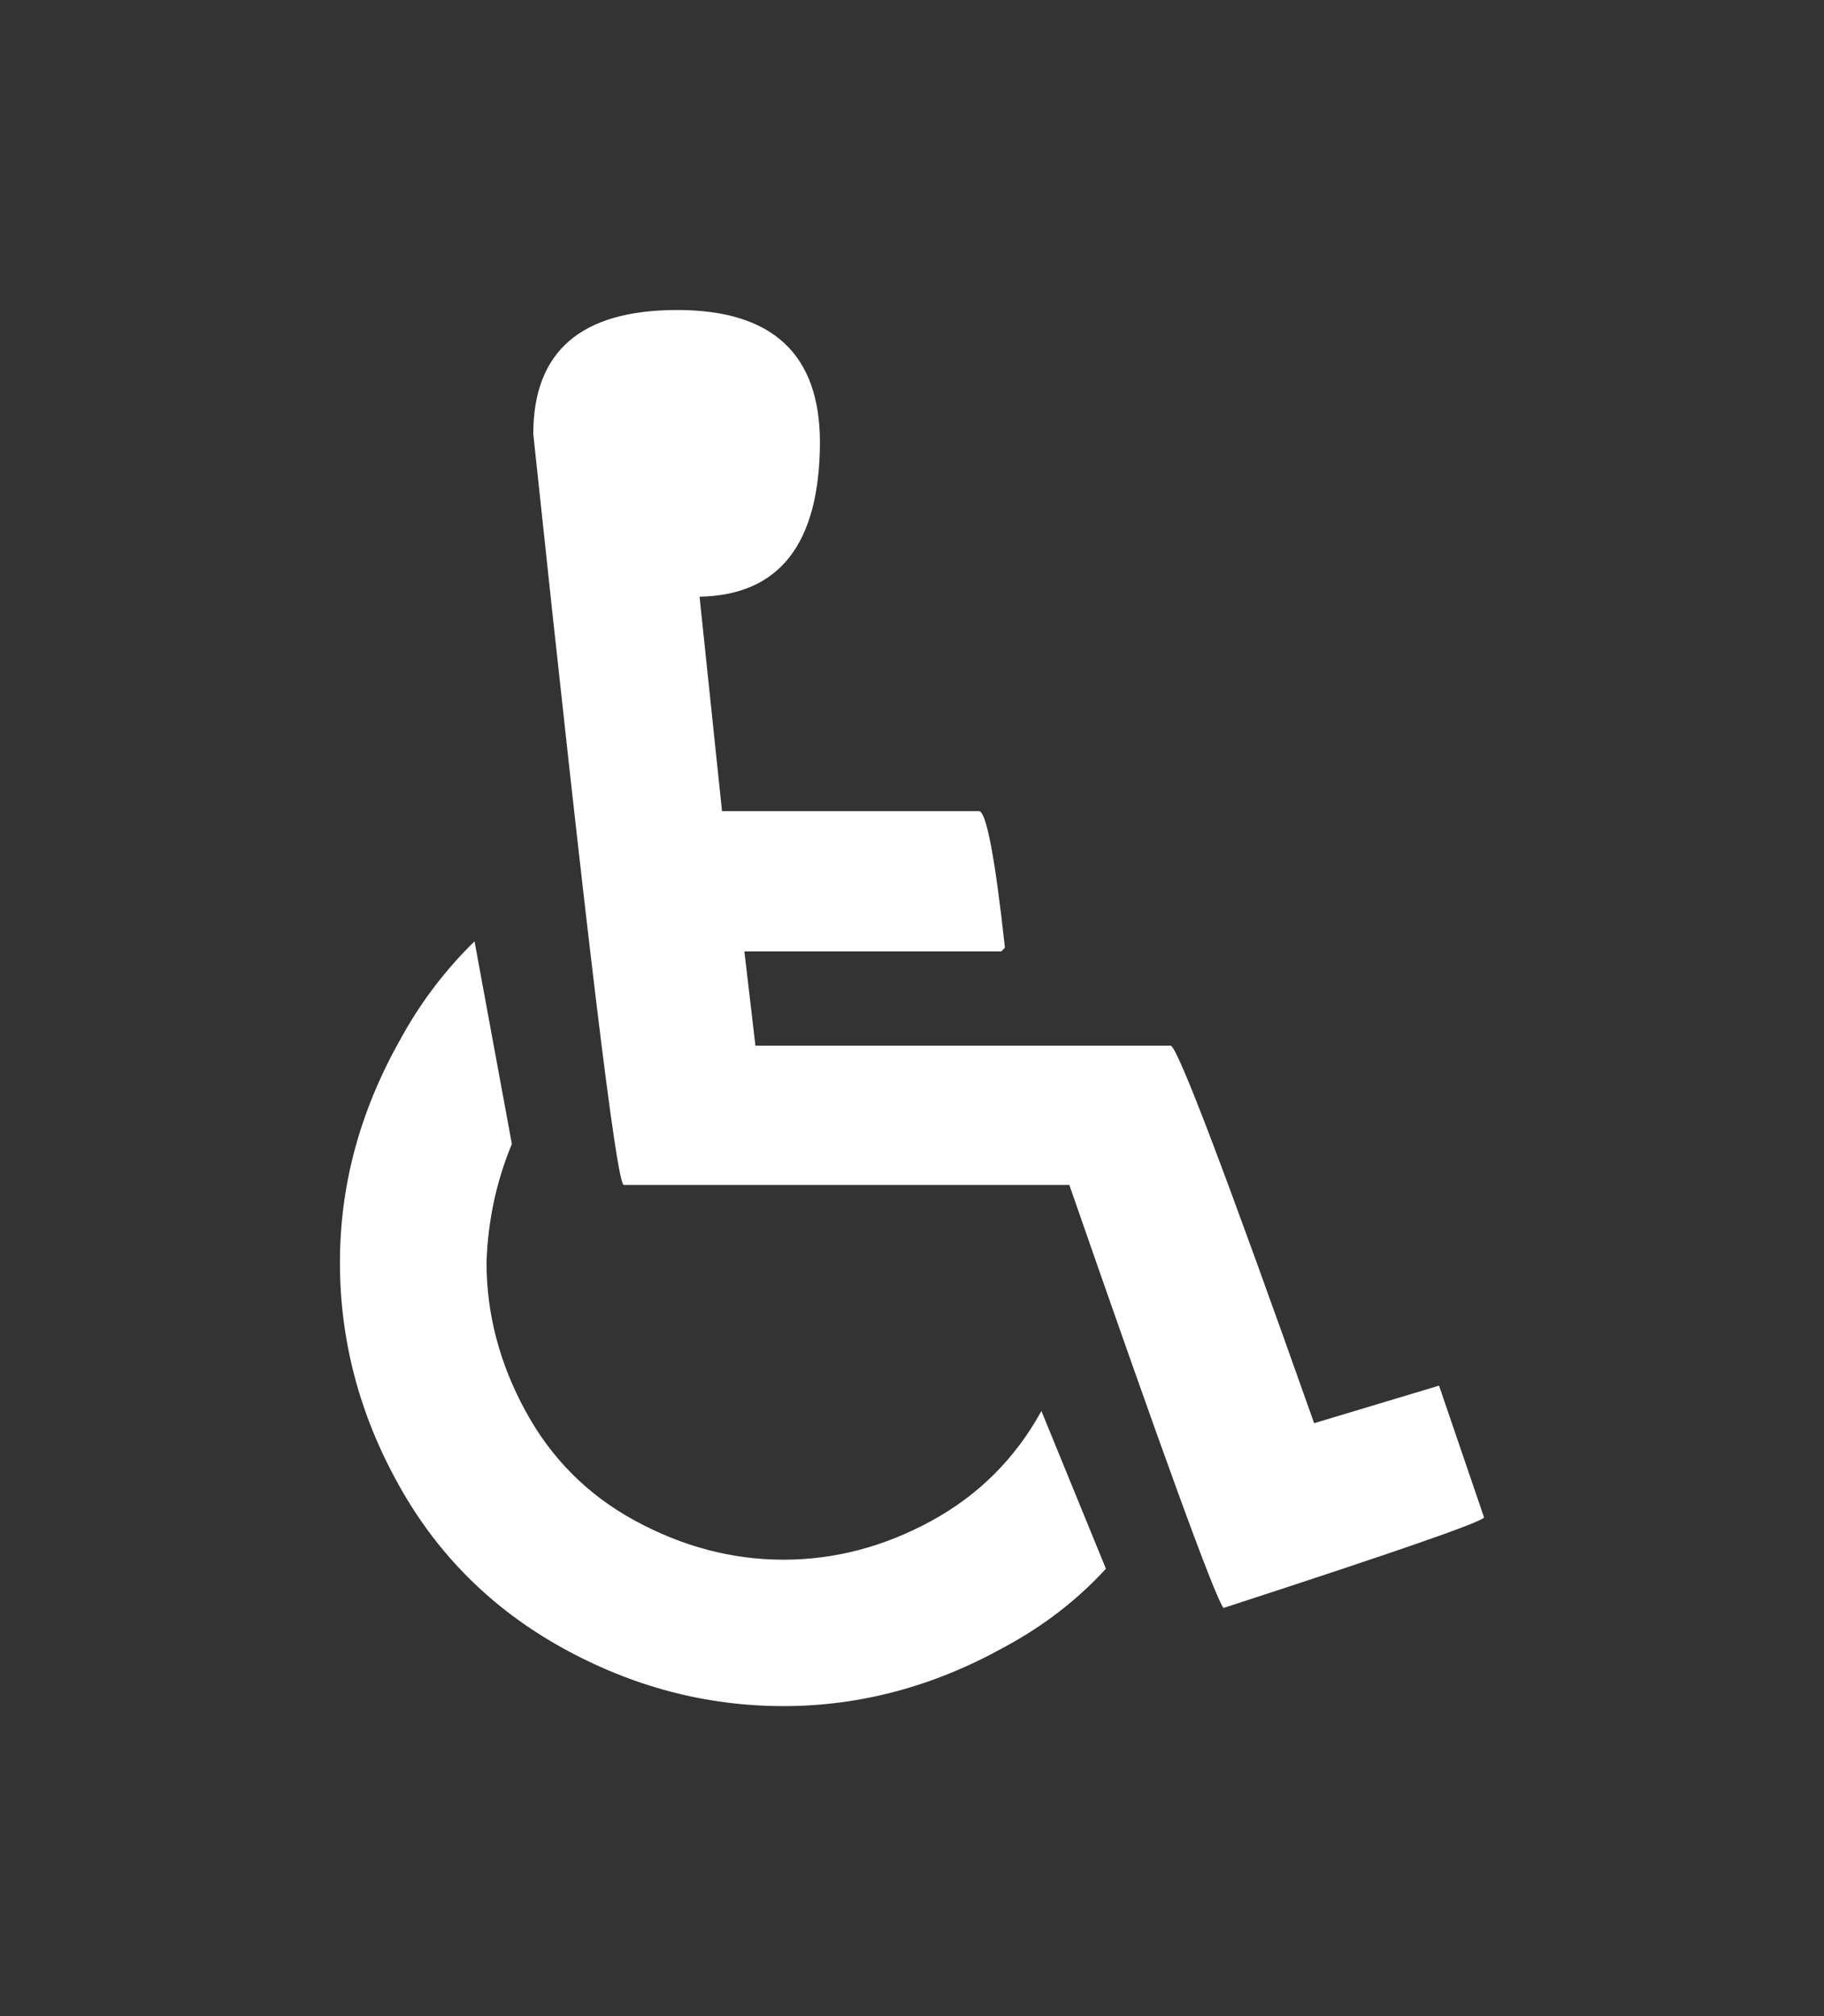 <?xml version="1.0" encoding="utf-8"?>
<!-- Generator: Adobe Illustrator 16.0.4, SVG Export Plug-In . SVG Version: 6.00 Build 0)  -->
<!DOCTYPE svg PUBLIC "-//W3C//DTD SVG 1.1//EN" "http://www.w3.org/Graphics/SVG/1.1/DTD/svg11.dtd">
<svg version="1.1" xmlns="http://www.w3.org/2000/svg" xmlns:xlink="http://www.w3.org/1999/xlink" x="0px" y="0px" width="19px"
	 height="21px" viewBox="0 0 19 21" enable-background="new 0 0 19 21" xml:space="preserve">
<rect x="0" y="0" width="19" height="21" fill="#333333" stroke="none"/>
<g id="Layer_1" display="none">
	<rect display="inline" fill="#5EC4C8" width="19" height="21"/>
</g>
<g id="mail" display="none">
	<g display="inline">
		<polygon fill="none" stroke="#FFFFFF" points="9.499,2.421 16.966,8.476 16.966,18.579 9.499,18.579 2.034,18.579 2.034,8.476 		
			"/>
		<line fill="none" stroke="#FFFFFF" x1="2.034" y1="8.476" x2="16.966" y2="18.579"/>
		<polyline fill="none" stroke="#FFFFFF" points="16.966,8.476 9.499,13.528 2.034,18.579 		"/>
		<polyline fill="#FFFFFF" stroke="#FFFFFF" stroke-miterlimit="10" points="16.966,8.476 9.499,13.528 2.034,8.476 9.499,2.421 
			16.966,8.476 		"/>
	</g>
</g>
<g id="ADA_-_wheelchair">
	<g>
		<path fill="#FFFFFF" d="M10.459,17.158c-0.734,0.408-1.5,0.613-2.297,0.613c-0.803,0-1.572-0.201-2.305-0.607
			s-1.303-0.973-1.707-1.703c-0.406-0.729-0.609-1.5-0.609-2.311c0-0.807,0.209-1.576,0.625-2.316
			c0.211-0.389,0.473-0.732,0.777-1.029l0.389,2.111c-0.162,0.389-0.25,0.801-0.264,1.234c0,0.537,0.137,1.055,0.406,1.547
			c0.268,0.494,0.648,0.875,1.141,1.143c0.494,0.268,1.008,0.406,1.547,0.406s1.055-0.139,1.543-0.406s0.871-0.648,1.143-1.143
			l0.672,1.643C11.221,16.666,10.869,16.938,10.459,17.158z M7.055,3.229c0.99,0,1.486,0.459,1.486,1.381
			C8.537,5.666,8.117,6.201,7.287,6.215l0.234,2.234h2.676c0.076,0,0.168,0.477,0.271,1.422L10.43,9.91H7.754l0.115,0.982h4.328
			c0.08,0.039,0.578,1.35,1.492,3.932l1.301-0.391l0.469,1.373c-0.031,0.051-0.938,0.365-2.715,0.943
			c-0.104-0.154-0.639-1.625-1.605-4.406H6.498c-0.076,0-0.391-2.607-0.943-7.822C5.555,3.658,6.053,3.229,7.055,3.229z"/>
	</g>
</g>
<g id="question-square" display="none">
	<g display="inline">
		<polygon fill="none" stroke="#FFFFFF" points="15.232,16.706 9.5,16.706 3.768,16.706 3.768,8.944 3.768,4.294 9.5,4.294 
			15.232,4.294 15.232,8.944 		"/>
		<polyline fill="none" stroke="#FFFFFF" points="5.797,8.7 7.195,6.933 11.969,6.933 13.229,8.7 11.926,10.005 9.396,10.612 
			9.396,12.446 		"/>
		<line fill="none" stroke="#FFFFFF" x1="9.396" y1="13.515" x2="9.396" y2="14.772"/>
	</g>
</g>
<g id="document" display="none">
	<g display="inline">
		<polygon fill="none" stroke="#FFFFFF" points="16.066,8.72 16.066,17.608 9.498,17.608 2.934,17.608 2.934,10.499 2.934,3.392 
			11.146,3.392 		"/>
		<polyline fill="none" stroke="#FFFFFF" points="11.146,3.392 11.146,8.72 16.066,8.72 		"/>
		<line fill="none" stroke="#FFFFFF" x1="4.787" y1="11.69" x2="14.104" y2="11.69"/>
		<line fill="none" stroke="#FFFFFF" x1="4.787" y1="15.009" x2="14.104" y2="15.009"/>
		<rect x="5.361" y="5.667" fill="none" stroke="#FFFFFF" width="3.051" height="3.053"/>
	</g>
</g>
</svg>
